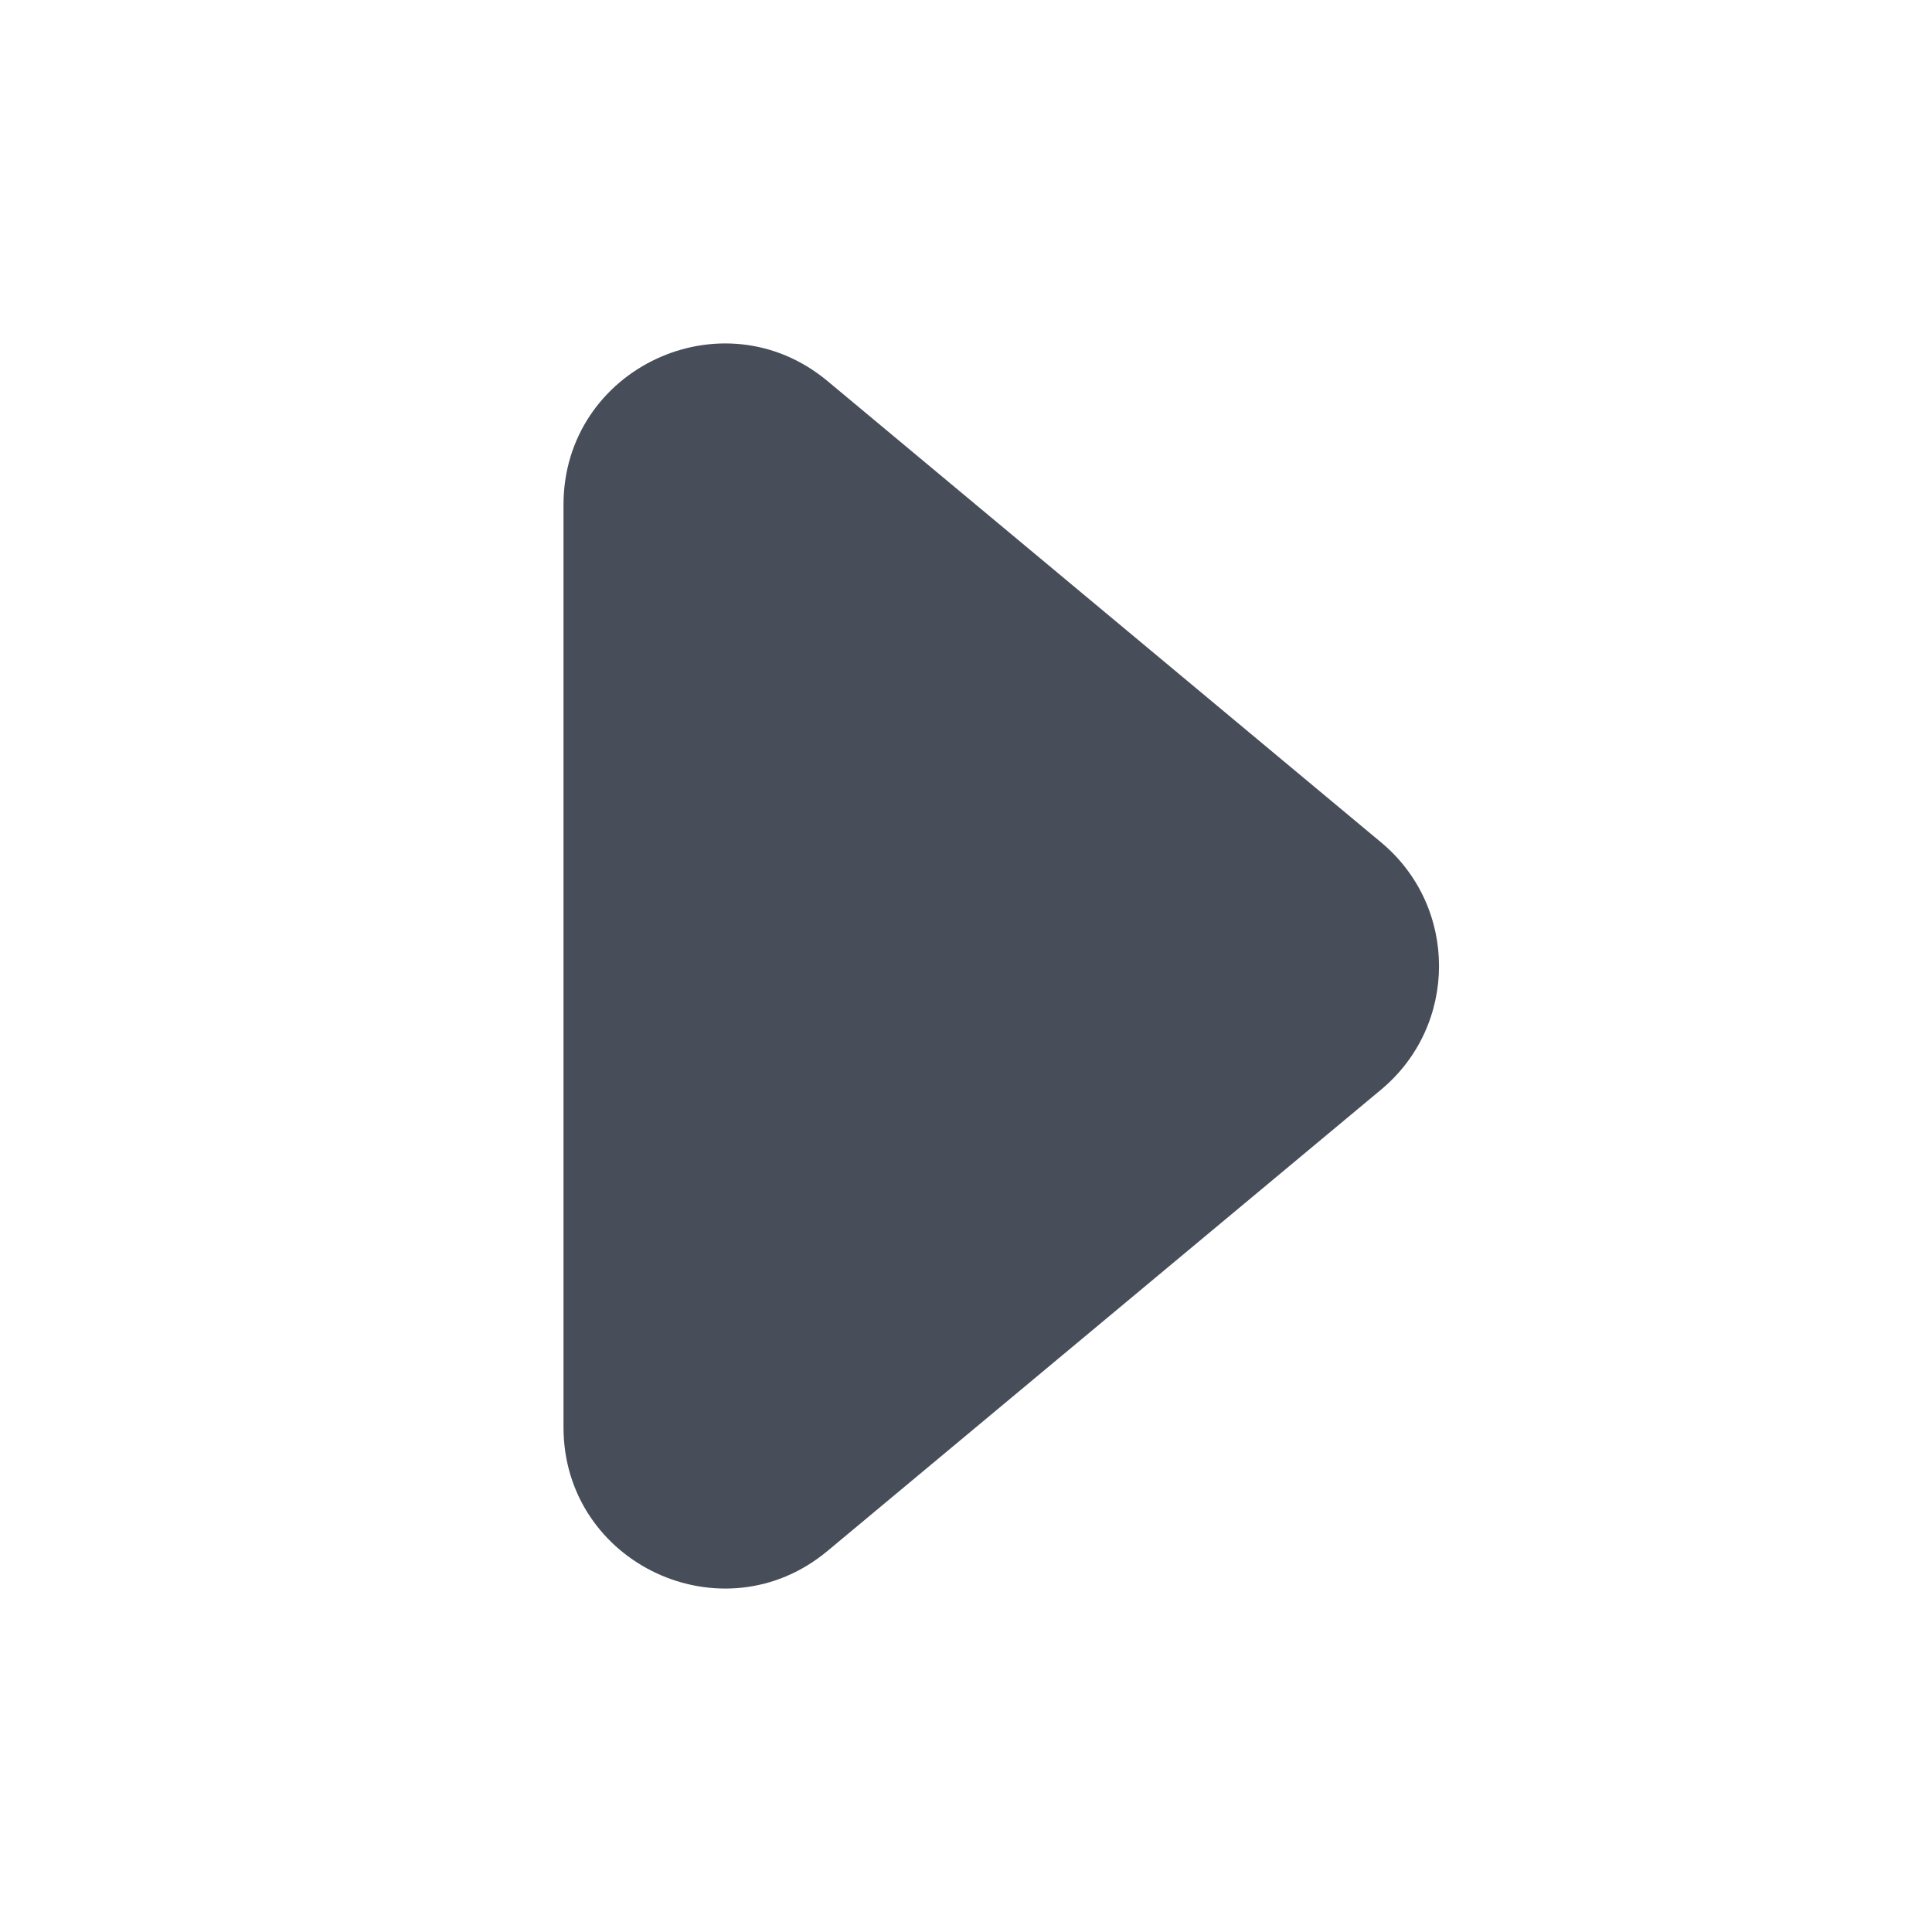 <svg width="24" height="24" viewBox="0 0 24 24" fill="none" xmlns="http://www.w3.org/2000/svg">
<path d="M7 17.73V6.27C7 4.574 8.978 3.648 10.28 4.734L17.156 10.464C18.116 11.263 18.116 12.737 17.156 13.536L10.28 19.266C8.978 20.352 7 19.426 7 17.73Z" fill="#474D59"/>
</svg>
